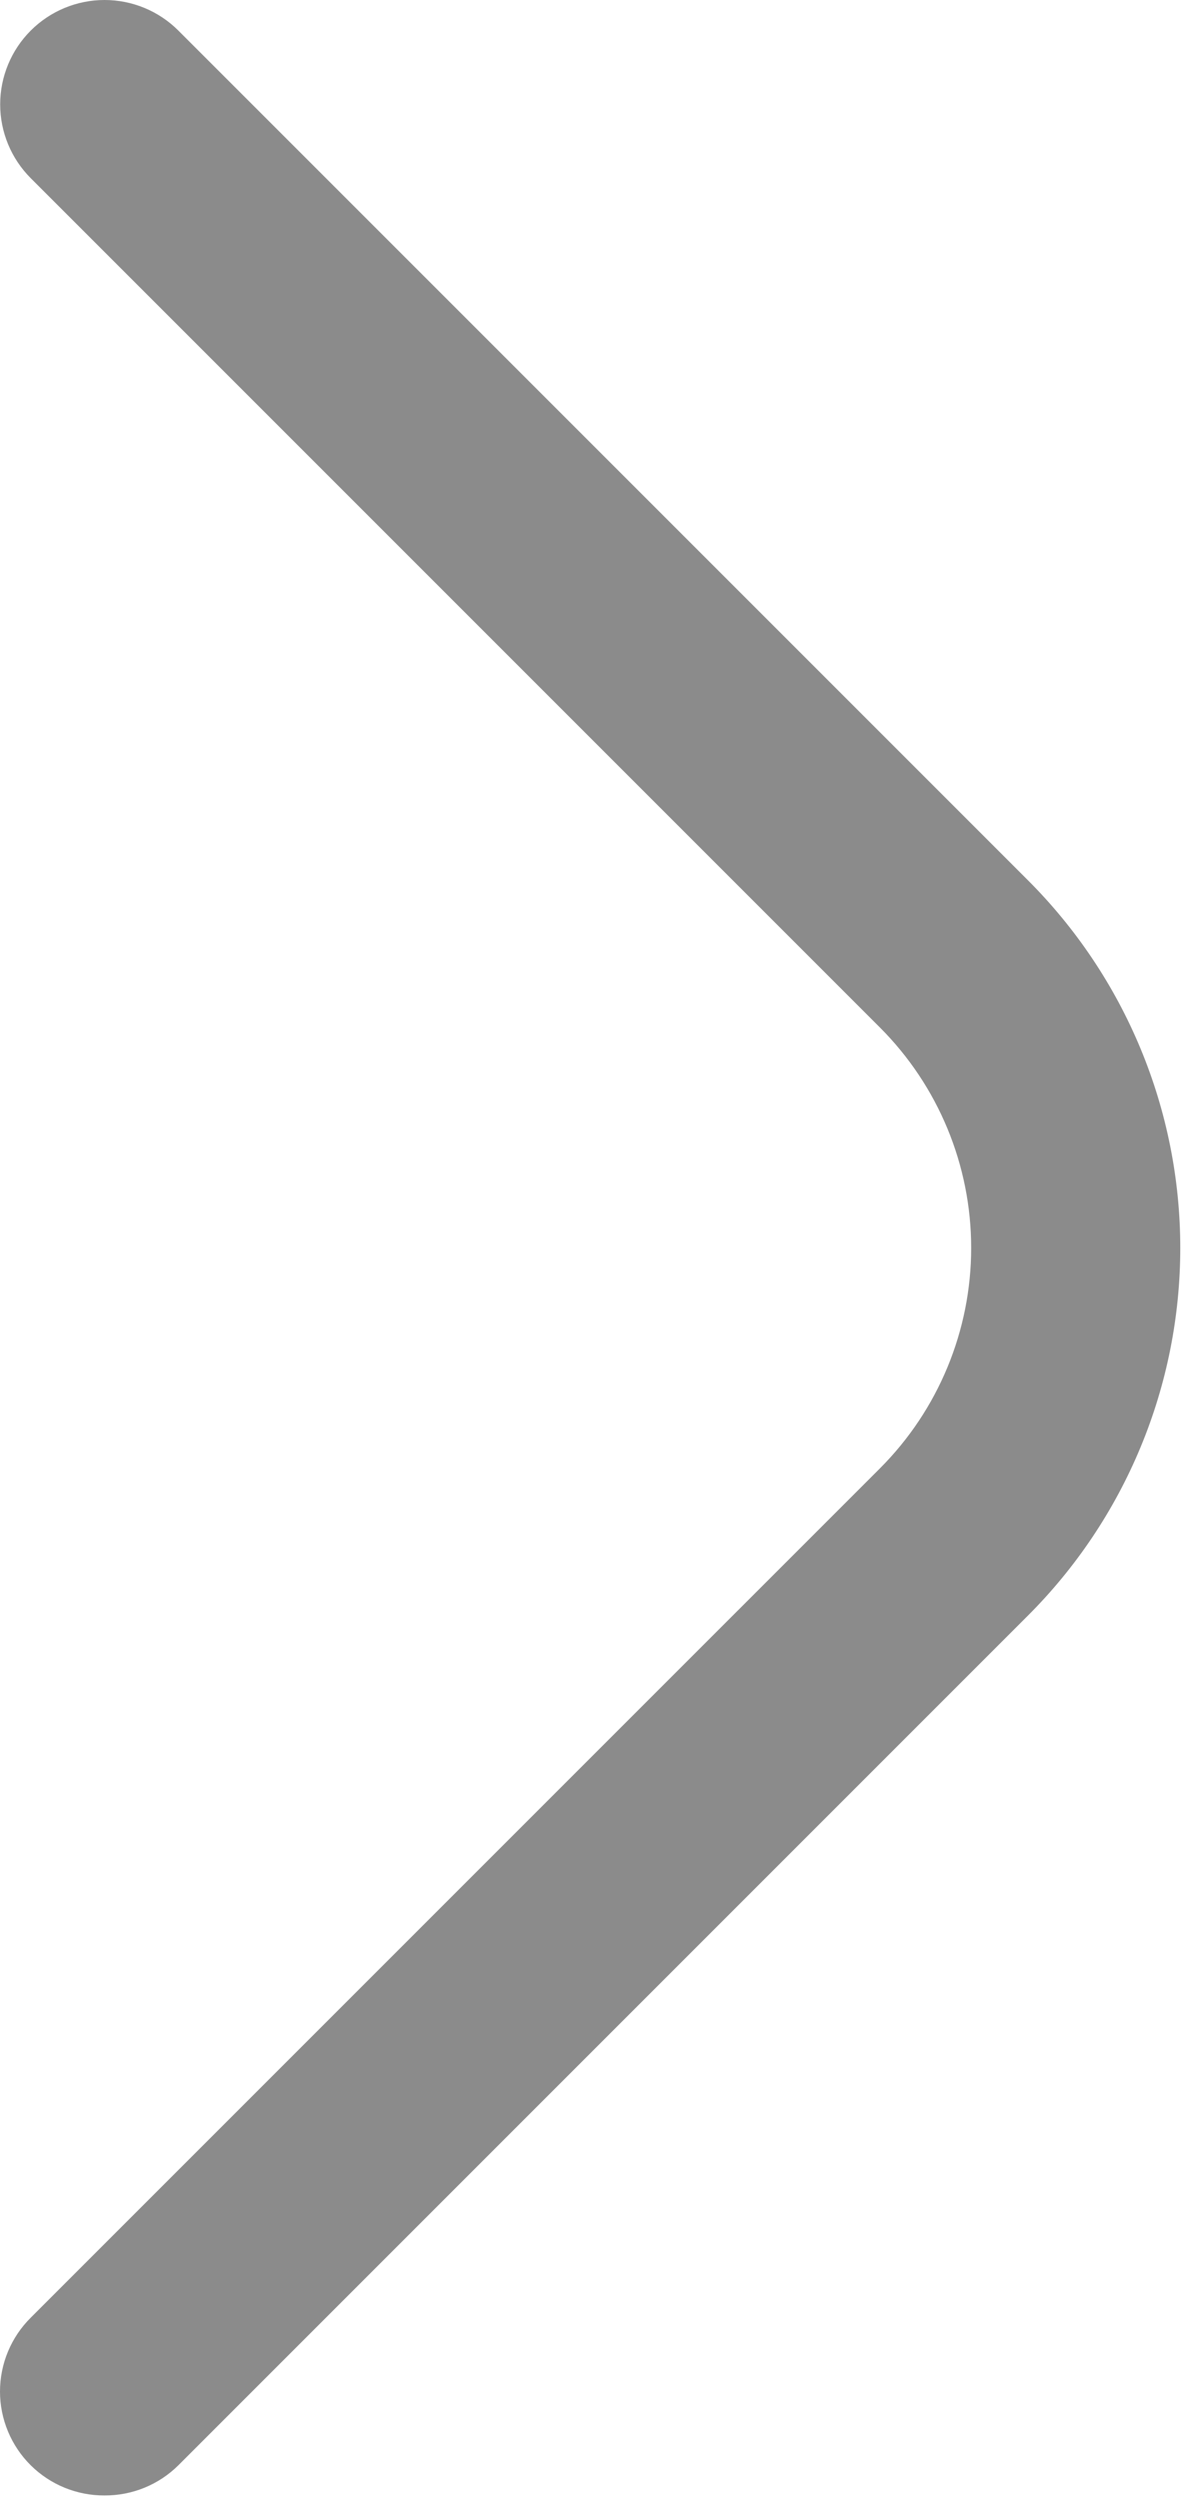 <svg width="243" height="513" viewBox="0 0 243 513" fill="none" xmlns="http://www.w3.org/2000/svg">
<path d="M21.457 512.087C18.649 512.104 15.866 511.565 13.267 510.504C10.668 509.442 8.304 507.878 6.31 505.901C4.311 503.917 2.724 501.558 1.641 498.958C0.558 496.359 0 493.57 0 490.754C0 487.938 0.558 485.149 1.641 482.55C2.724 479.95 4.311 477.591 6.31 475.607L180.604 301.314C192.589 289.314 199.321 273.047 199.321 256.087C199.321 239.127 192.589 222.861 180.604 210.861L6.31 36.567C2.293 32.55 0.036 27.102 0.036 21.421C0.036 15.739 2.293 10.291 6.31 6.274C10.328 2.257 15.776 0 21.457 0C27.138 0 32.587 2.257 36.604 6.274L210.897 180.567C220.831 190.476 228.712 202.246 234.089 215.205C239.466 228.164 242.234 242.057 242.234 256.087C242.234 270.118 239.466 284.01 234.089 296.969C228.712 309.928 220.831 321.699 210.897 331.607L36.604 505.901C34.61 507.878 32.246 509.442 29.647 510.504C27.048 511.565 24.265 512.104 21.457 512.087Z" fill="#8B8B8B"/>
</svg>
